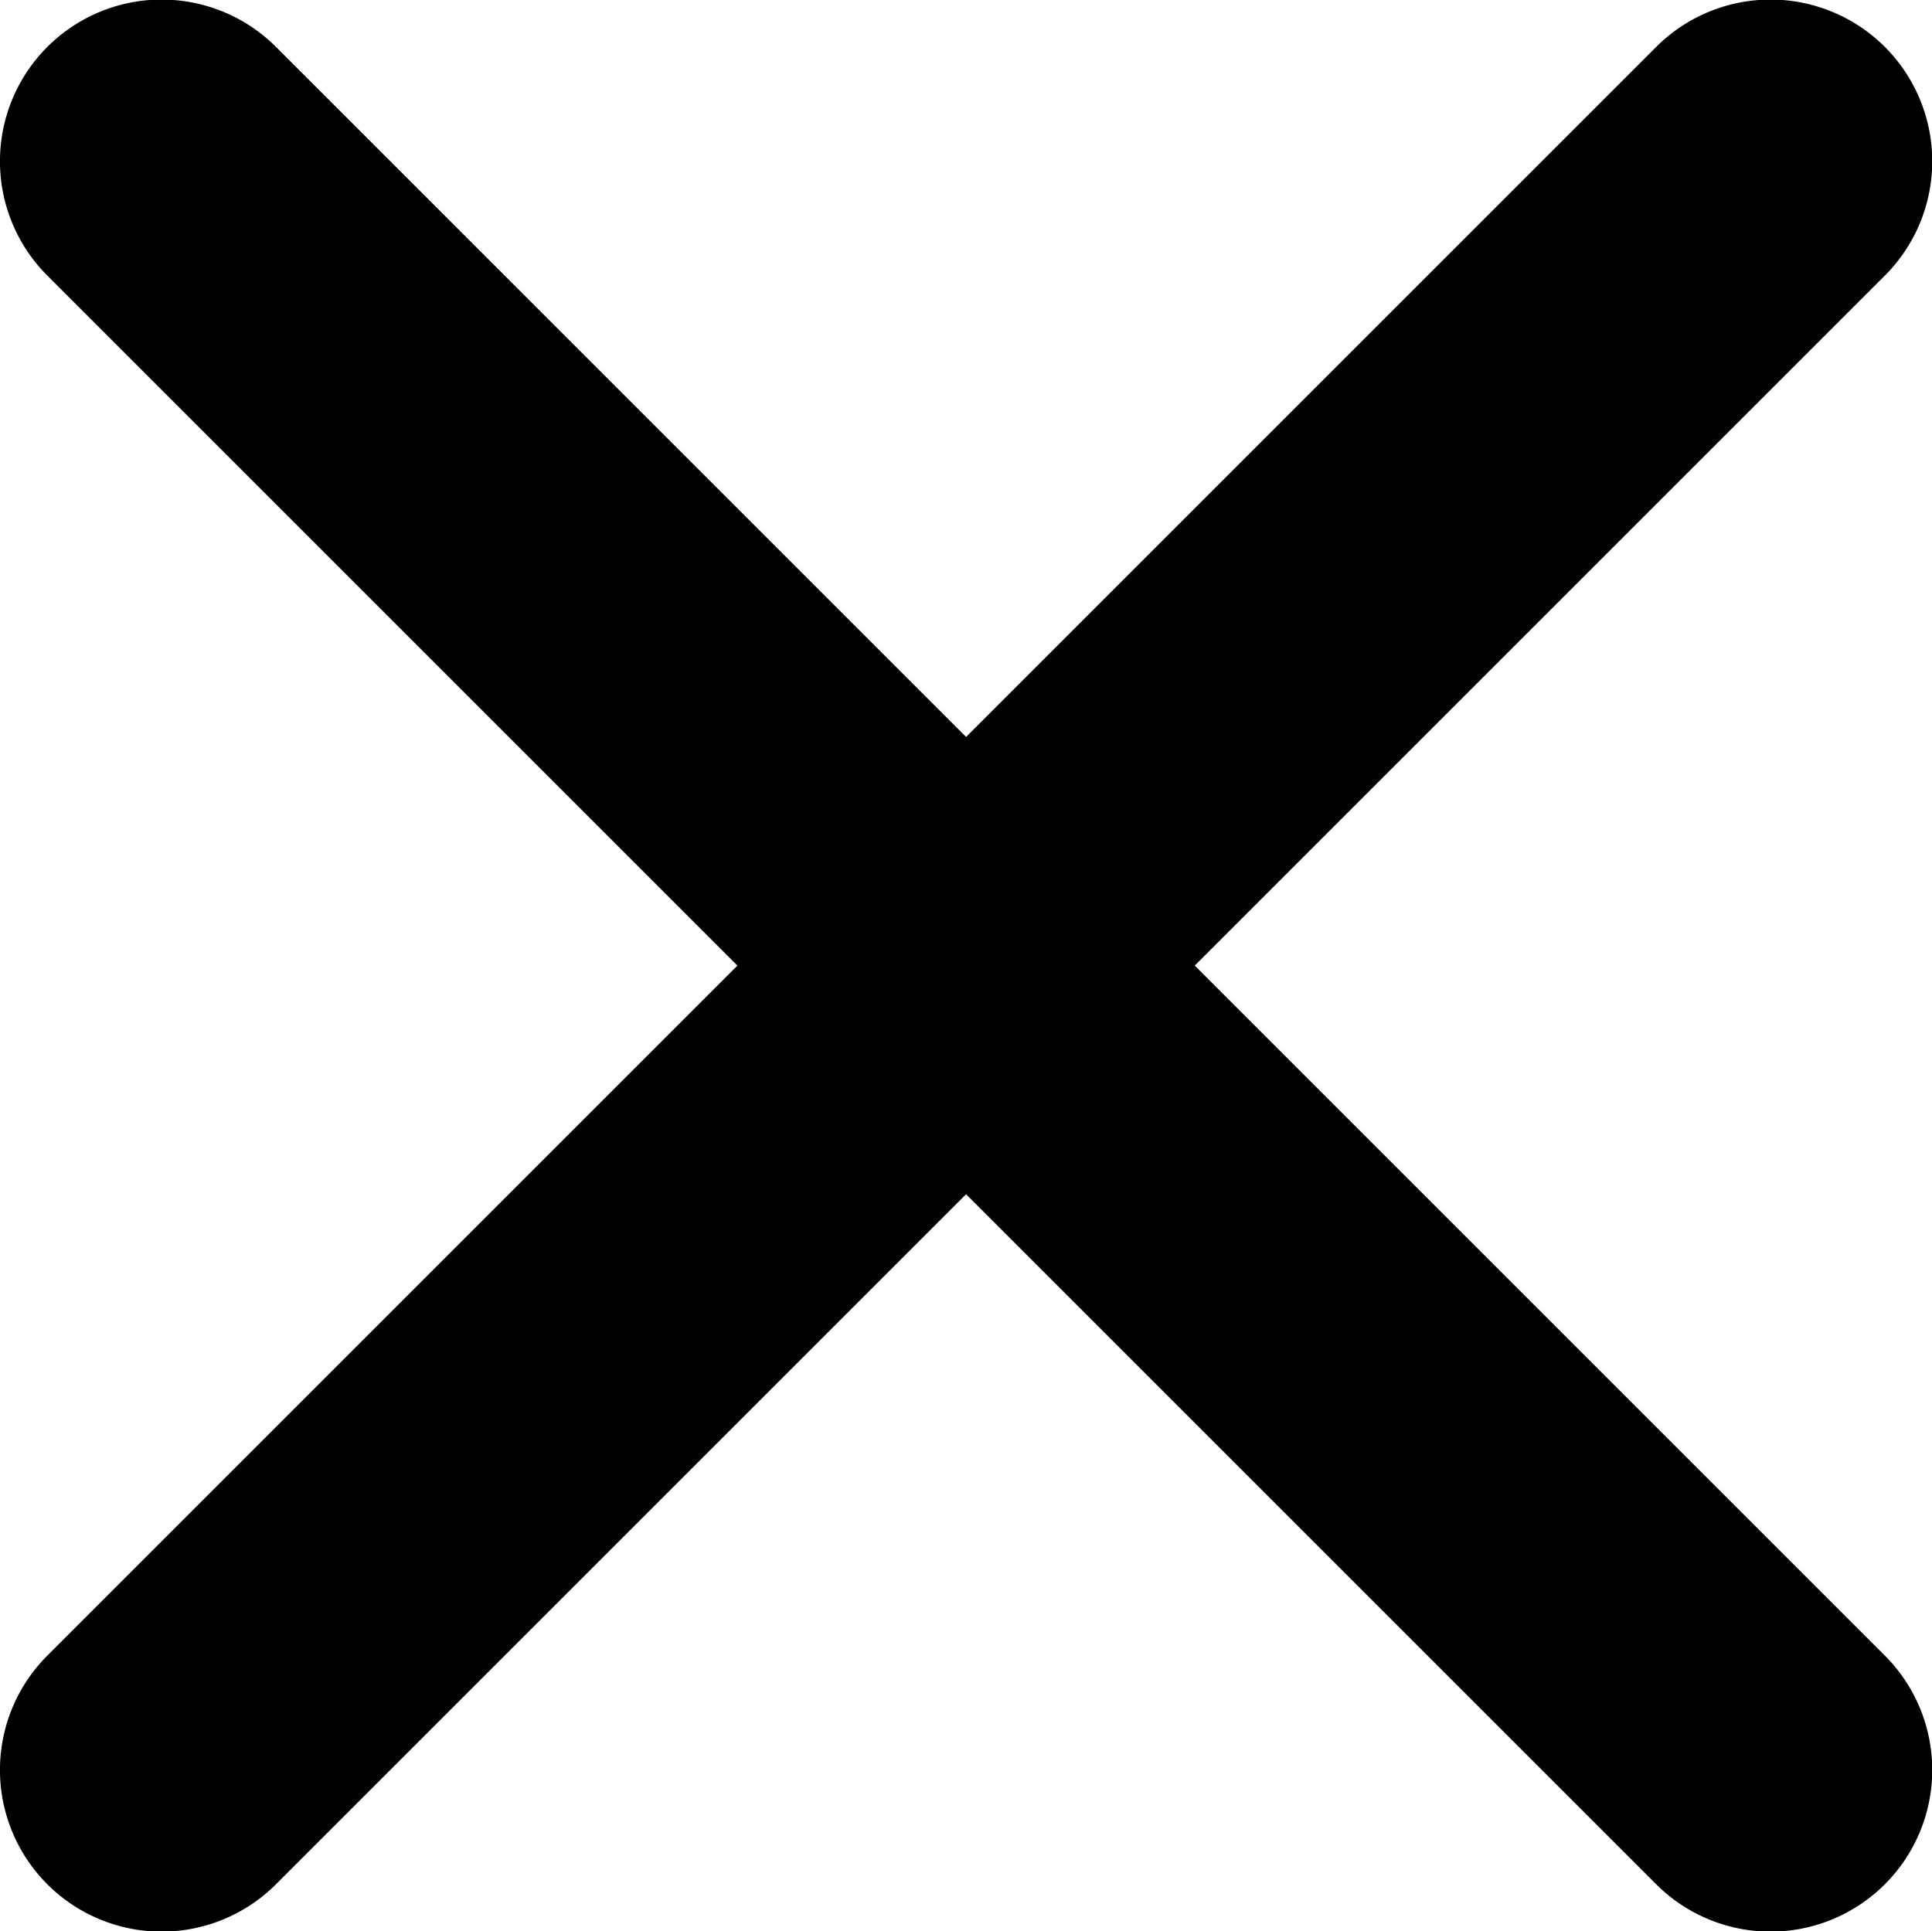 <svg
  xmlns="http://www.w3.org/2000/svg"
  width="10.003"
  height="10"
  viewBox="0 0 10.003 10">
  <path
    data-name="_ionicons_svg_ios-close (5)"
    d="M166.686,165.55l3.573-3.573a.837.837,0,0,0-1.184-1.184l-3.573,3.573-3.573-3.573a.837.837,0,1,0-1.184,1.184l3.573,3.573-3.573,3.573a.837.837,0,0,0,1.184,1.184l3.573-3.573,3.573,3.573a.837.837,0,0,0,1.184-1.184Z"
    transform="translate(-160.5 -160.55)"
    fill="currentColor"
  />
</svg>
